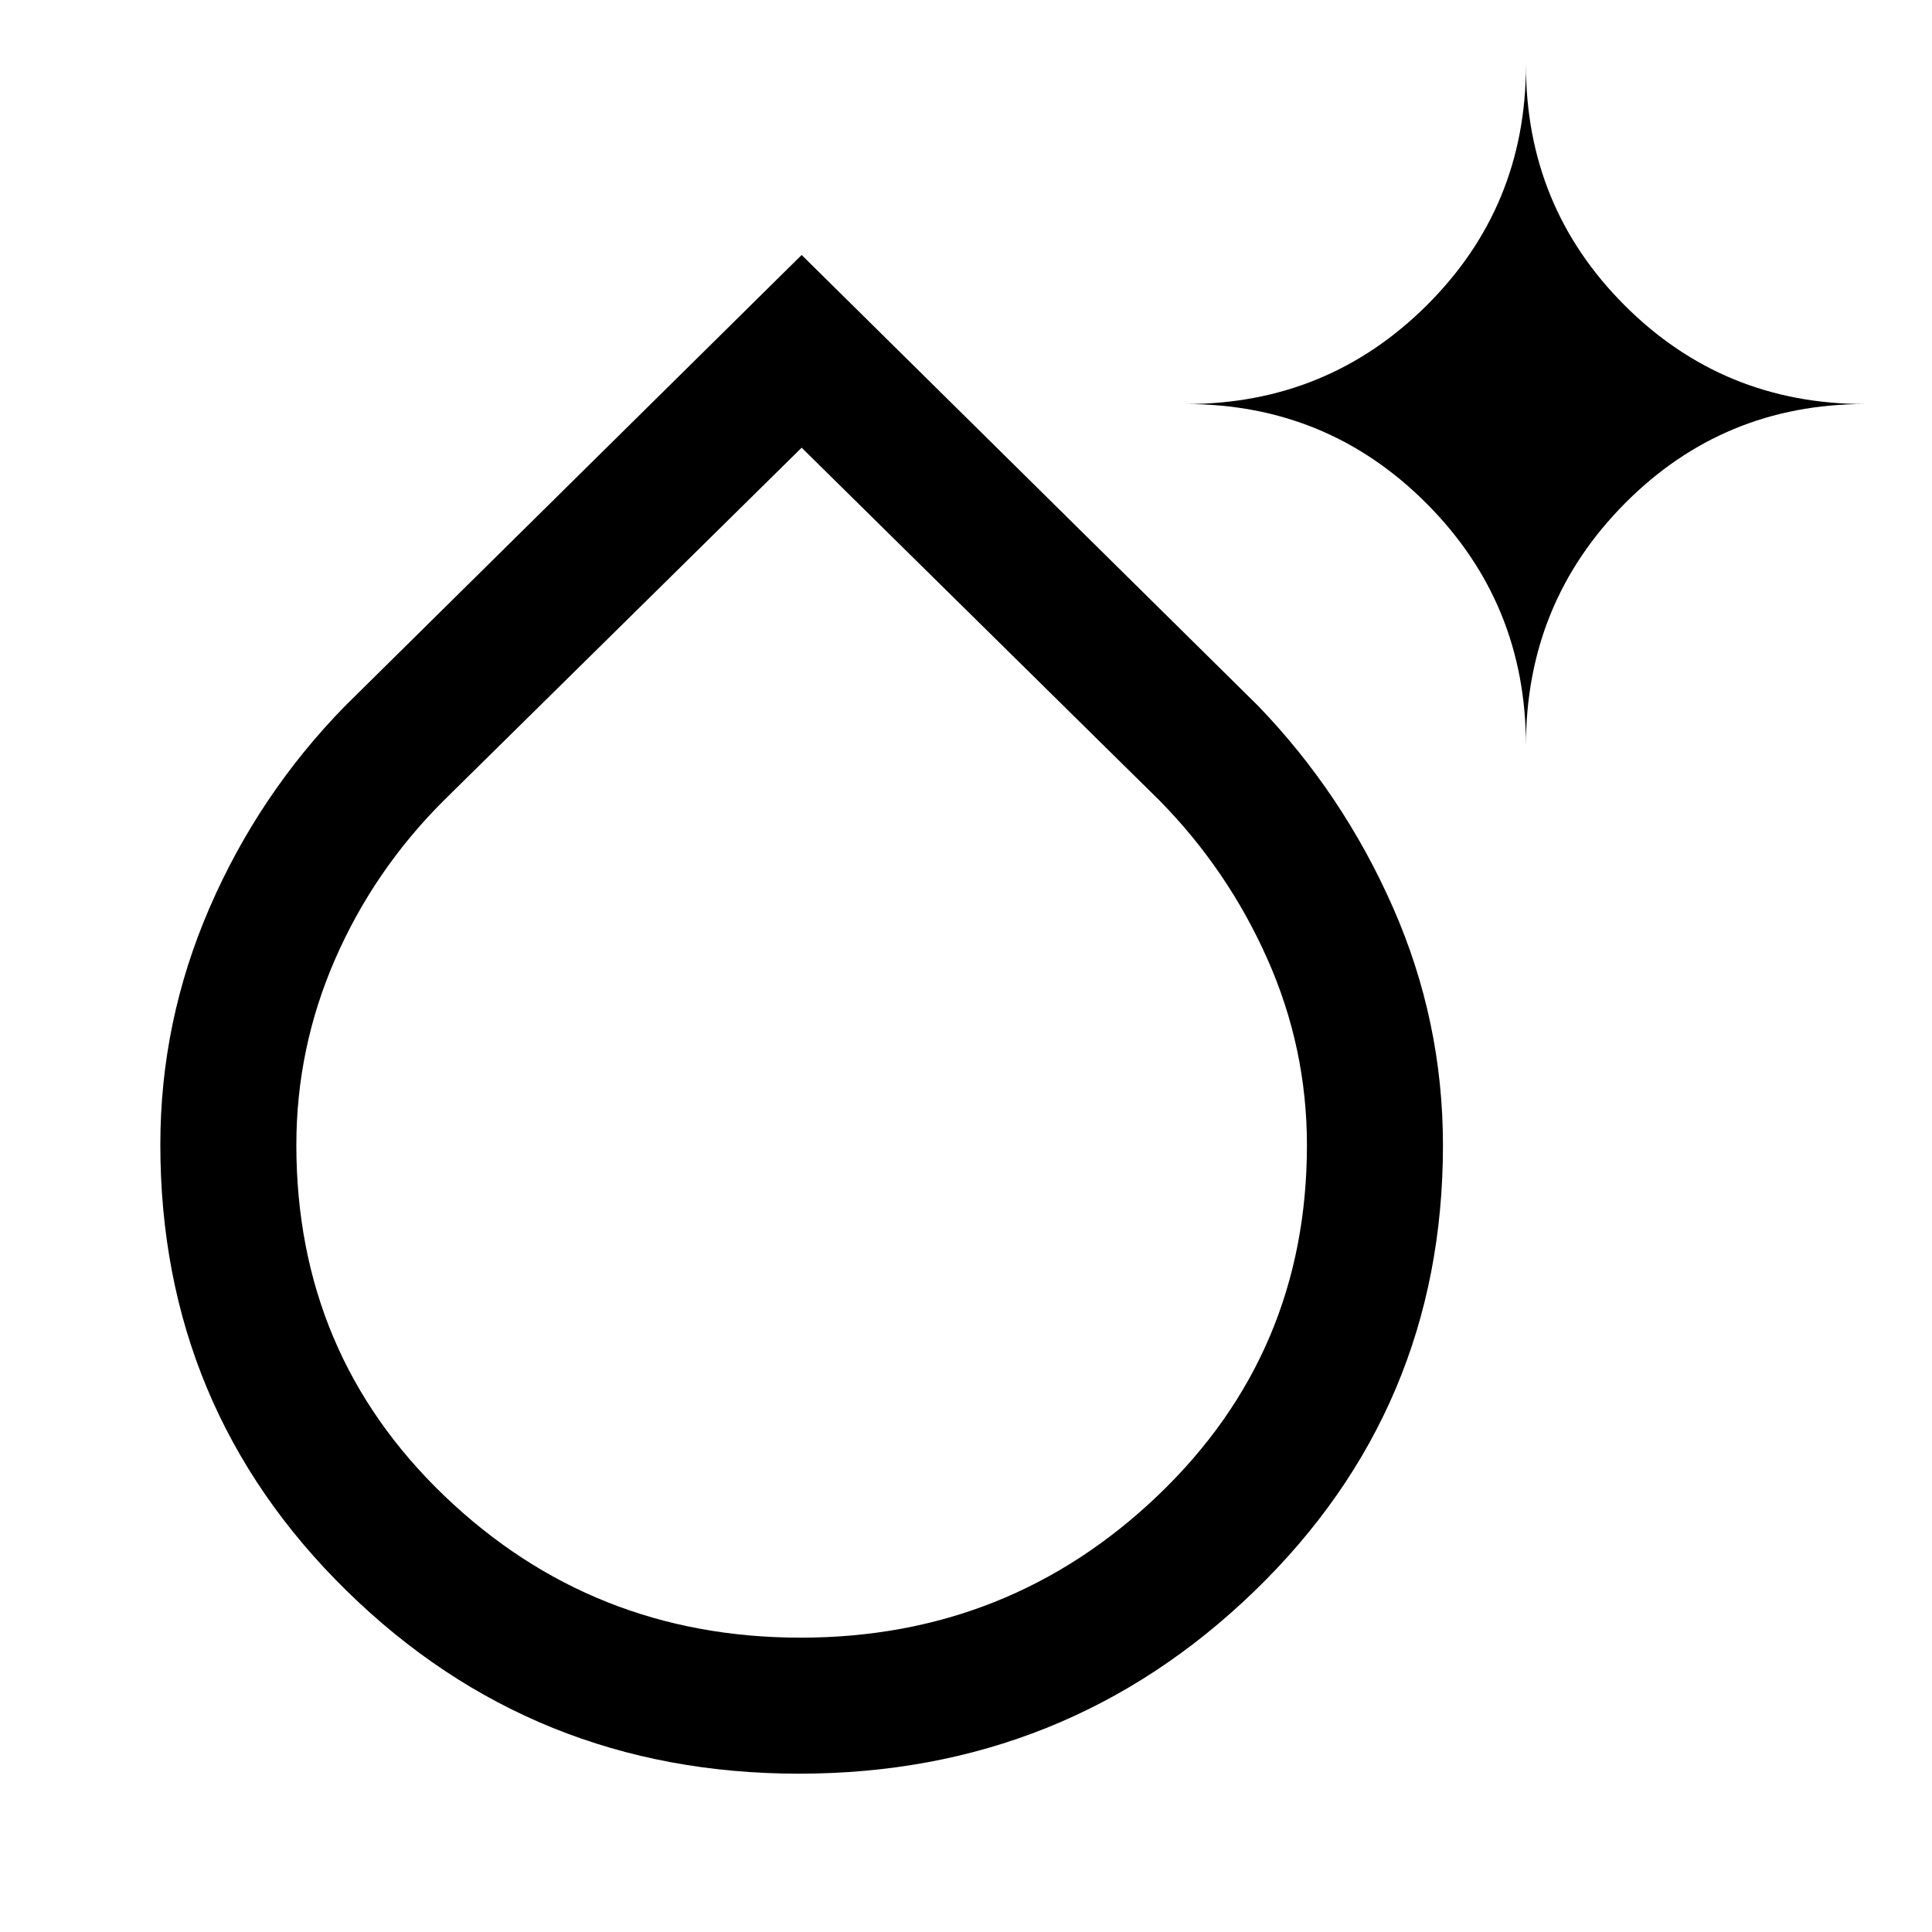 <svg xmlns="http://www.w3.org/2000/svg" height="40" viewBox="0 -960 960 960" width="40"><path d="M397-78.668q-132.02 0-224.676-90.787-92.656-90.786-92.656-221.758 0-61.38 24.513-117.84t67.333-100.199l226.819-224.053 226.82 224.053q42.153 43.739 66.999 100.138 24.846 56.398 24.846 118.192 0 130.968-93.754 221.611Q529.489-78.668 397-78.668Zm.872-67.588q103.59 0 177.564-70.736 73.974-70.736 73.974-174 0-48.241-19.635-92.46-19.636-44.22-53.595-78.757l-177.847-175.33-177.846 175.33q-34.626 34.528-53.928 78.732-19.303 44.204-19.303 92.422 0 103.785 73.513 174.292t177.103 70.507ZM758.23-589.538q0-70.705-49.299-120.198-49.299-49.494-119.726-49.494 70.427 0 119.726-49.041 49.299-49.042 49.299-119.394 0 70.352 49.041 119.394 49.042 49.041 119.394 49.041-70.352 0-119.394 49.494-49.041 49.493-49.041 120.198ZM398.333-390.872Z"/></svg>